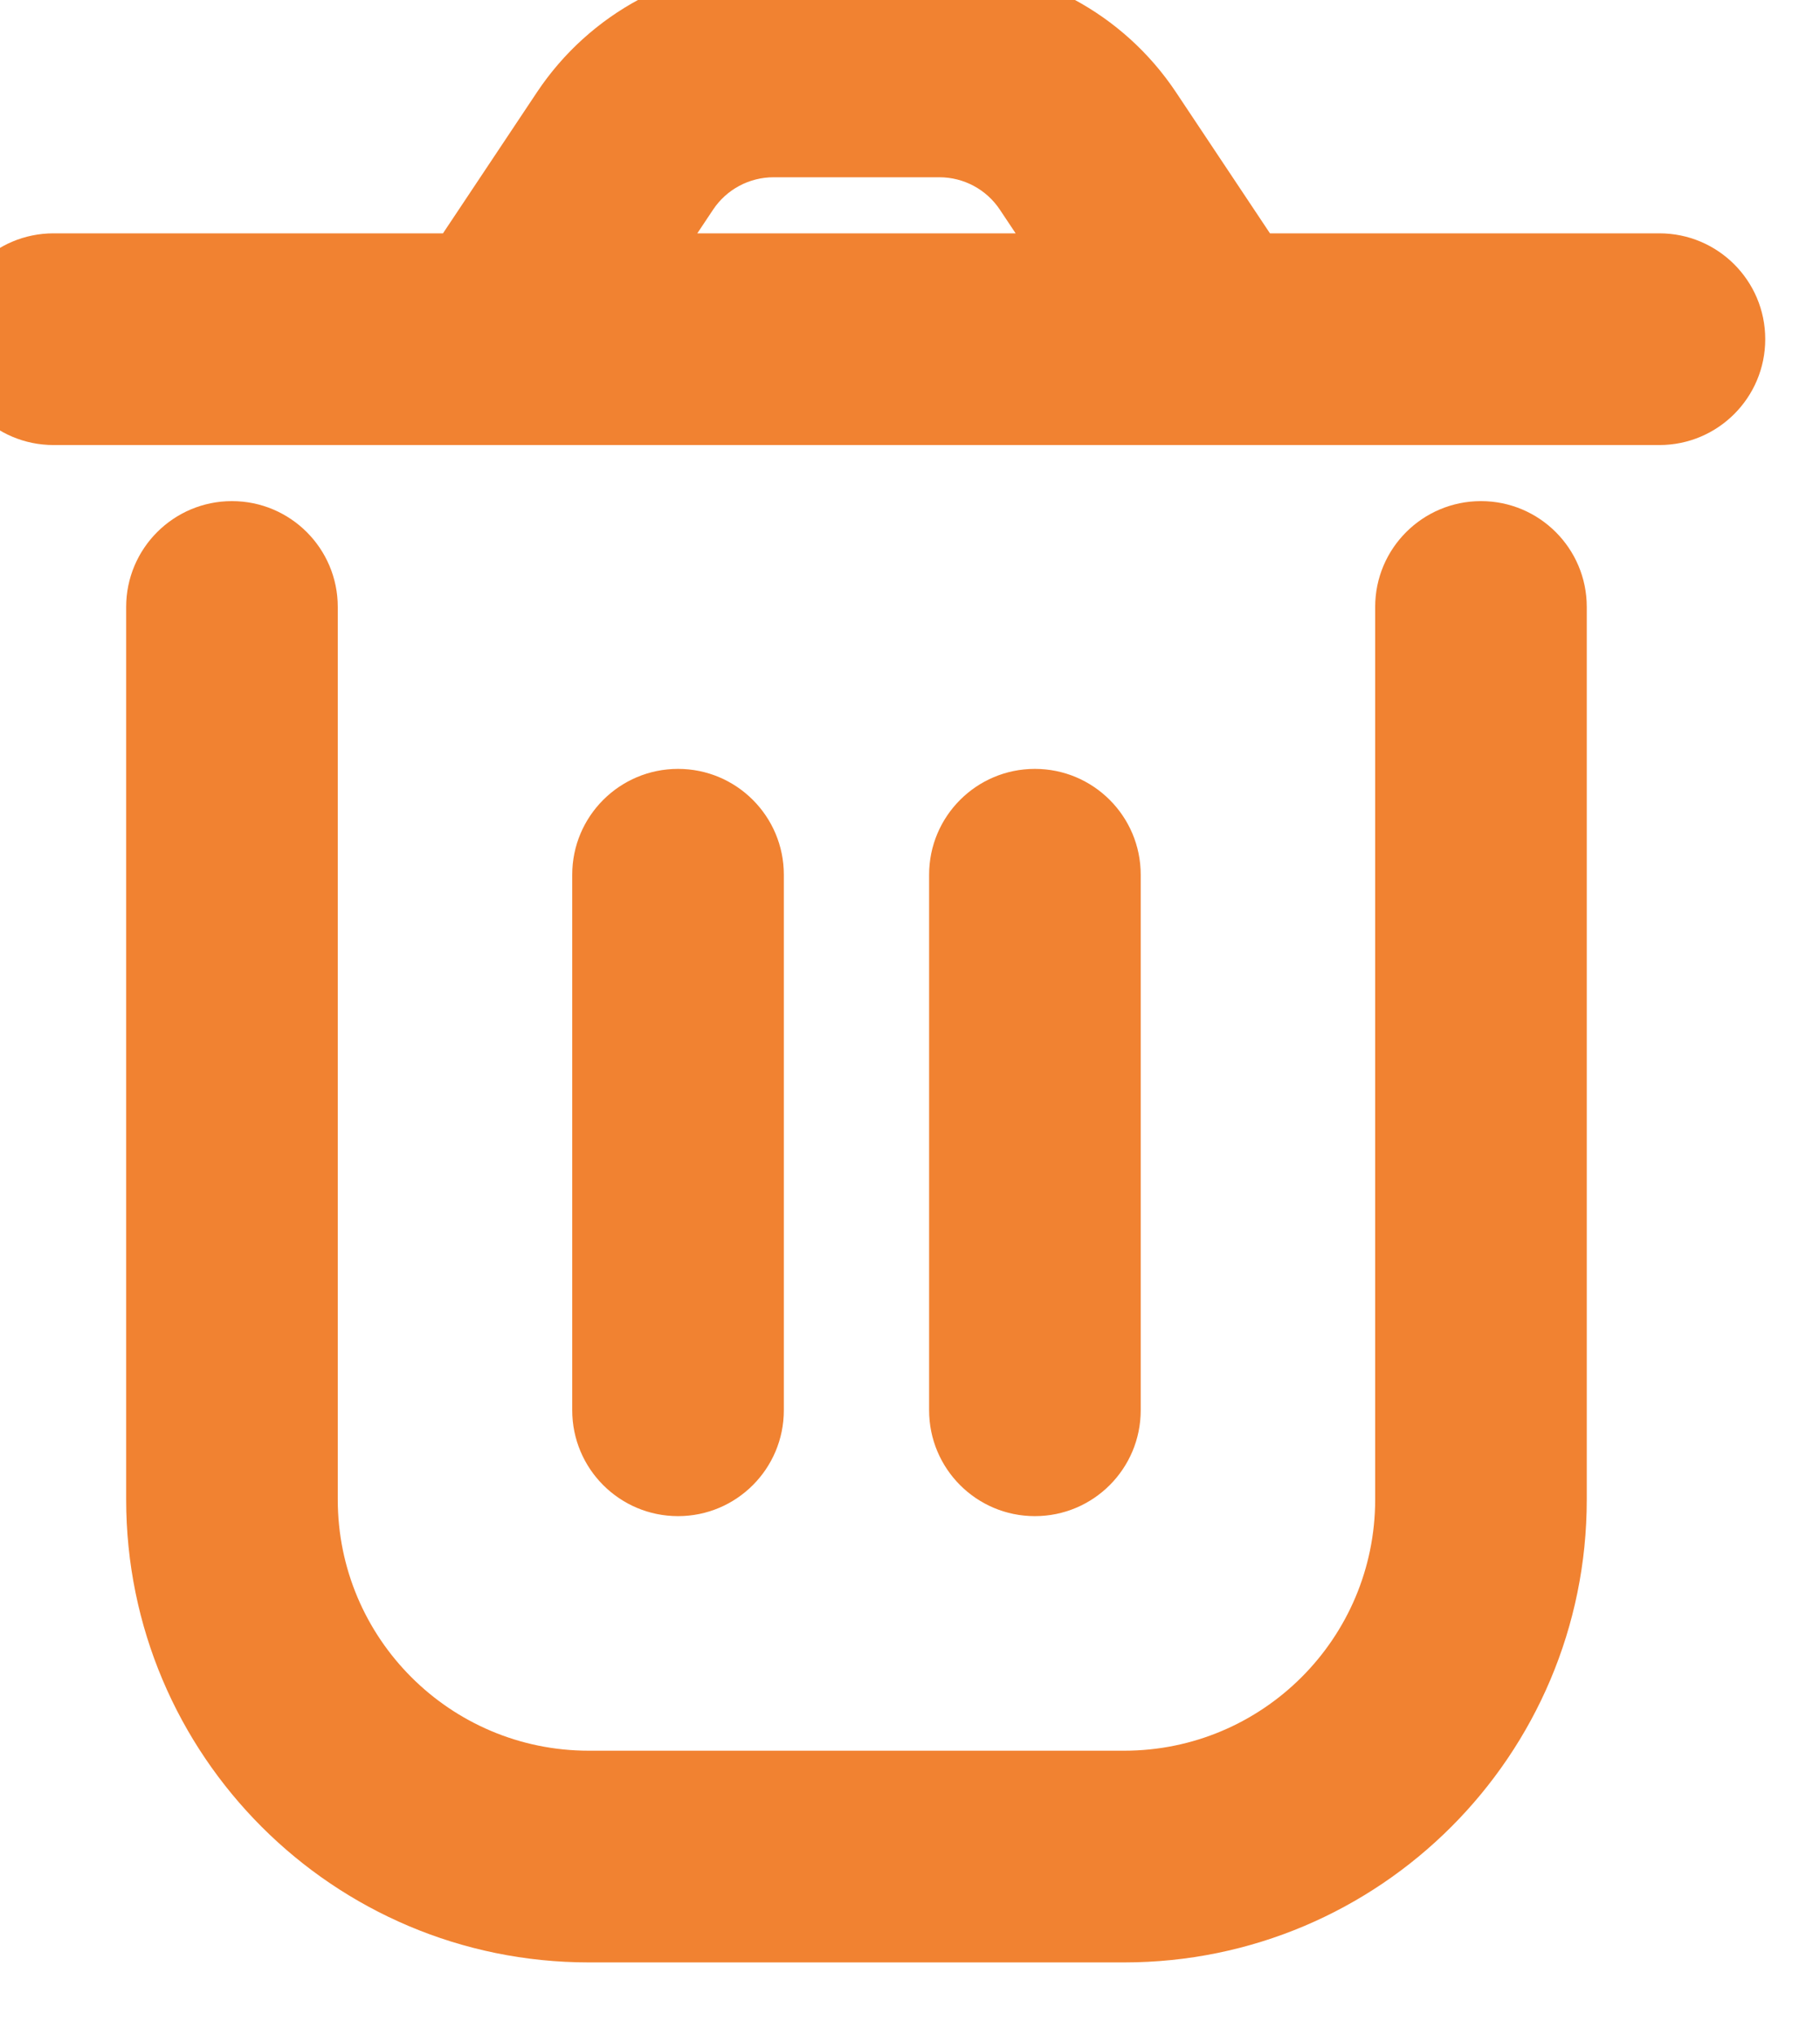 <svg width="34" height="38" viewBox="0 0 34 38" fill="none" xmlns="http://www.w3.org/2000/svg" xmlns:xlink="http://www.w3.org/1999/xlink">
<path d="M6.31,11.333C6.31,10.242 5.425,9.357 4.333,9.357C3.242,9.357 2.357,10.242 2.357,11.333L6.31,11.333ZM29.643,11.333C29.643,10.242 28.758,9.357 27.667,9.357C26.575,9.357 25.69,10.242 25.69,11.333L29.643,11.333ZM21.31,16.333C21.31,15.242 20.425,14.357 19.333,14.357C18.242,14.357 17.357,15.242 17.357,16.333L21.31,16.333ZM17.357,26.333C17.357,27.425 18.242,28.31 19.333,28.31C20.425,28.31 21.31,27.425 21.31,26.333L17.357,26.333ZM14.643,16.333C14.643,15.242 13.758,14.357 12.667,14.357C11.575,14.357 10.69,15.242 10.69,16.333L14.643,16.333ZM10.69,26.333C10.69,27.425 11.575,28.31 12.667,28.31C13.758,28.31 14.643,27.425 14.643,26.333L10.69,26.333ZM31,8.31C32.092,8.31 32.977,7.425 32.977,6.333C32.977,5.242 32.092,4.357 31,4.357L31,8.31ZM1,4.357C-0.092,4.357 -0.977,5.242 -0.977,6.333C-0.977,7.425 -0.092,8.31 1,8.31L1,4.357ZM20.323,2.818L18.678,3.914L18.678,3.914L20.323,2.818ZM11.677,2.818L10.032,1.721L10.032,1.721L11.677,2.818ZM11,36.643L21,36.643L21,32.69L11,32.69L11,36.643ZM2.357,11.333L2.357,28L6.31,28L6.31,11.333L2.357,11.333ZM29.643,28L29.643,11.333L25.69,11.333L25.69,28L29.643,28ZM21,36.643C25.774,36.643 29.643,32.773 29.643,28L25.69,28C25.69,30.59 23.59,32.69 21,32.69L21,36.643ZM11,32.69C8.41,32.69 6.31,30.59 6.31,28L2.357,28C2.357,32.773 6.226,36.643 11,36.643L11,32.69ZM17.357,16.333L17.357,26.333L21.31,26.333L21.31,16.333L17.357,16.333ZM10.69,16.333L10.69,26.333L14.643,26.333L14.643,16.333L10.69,16.333ZM14.451,3.31L17.549,3.31L17.549,-0.643L14.451,-0.643L14.451,3.31ZM18.678,3.914L21.022,7.43L24.311,5.237L21.968,1.721L18.678,3.914ZM22.667,4.357L9.333,4.357L9.333,8.31L22.667,8.31L22.667,4.357ZM10.978,7.43L13.322,3.914L10.032,1.721L7.689,5.237L10.978,7.43ZM22.667,8.31L31,8.31L31,4.357L22.667,4.357L22.667,8.31ZM9.333,4.357L1,4.357L1,8.31L9.333,8.31L9.333,4.357ZM17.549,3.31C18.003,3.31 18.427,3.537 18.678,3.914L21.968,1.721C20.983,0.244 19.325,-0.643 17.549,-0.643L17.549,3.31ZM14.451,-0.643C12.675,-0.643 11.017,0.244 10.032,1.721L13.322,3.914C13.573,3.537 13.997,3.31 14.451,3.31L14.451,-0.643Z" fill="#F18231"/>
</svg>

